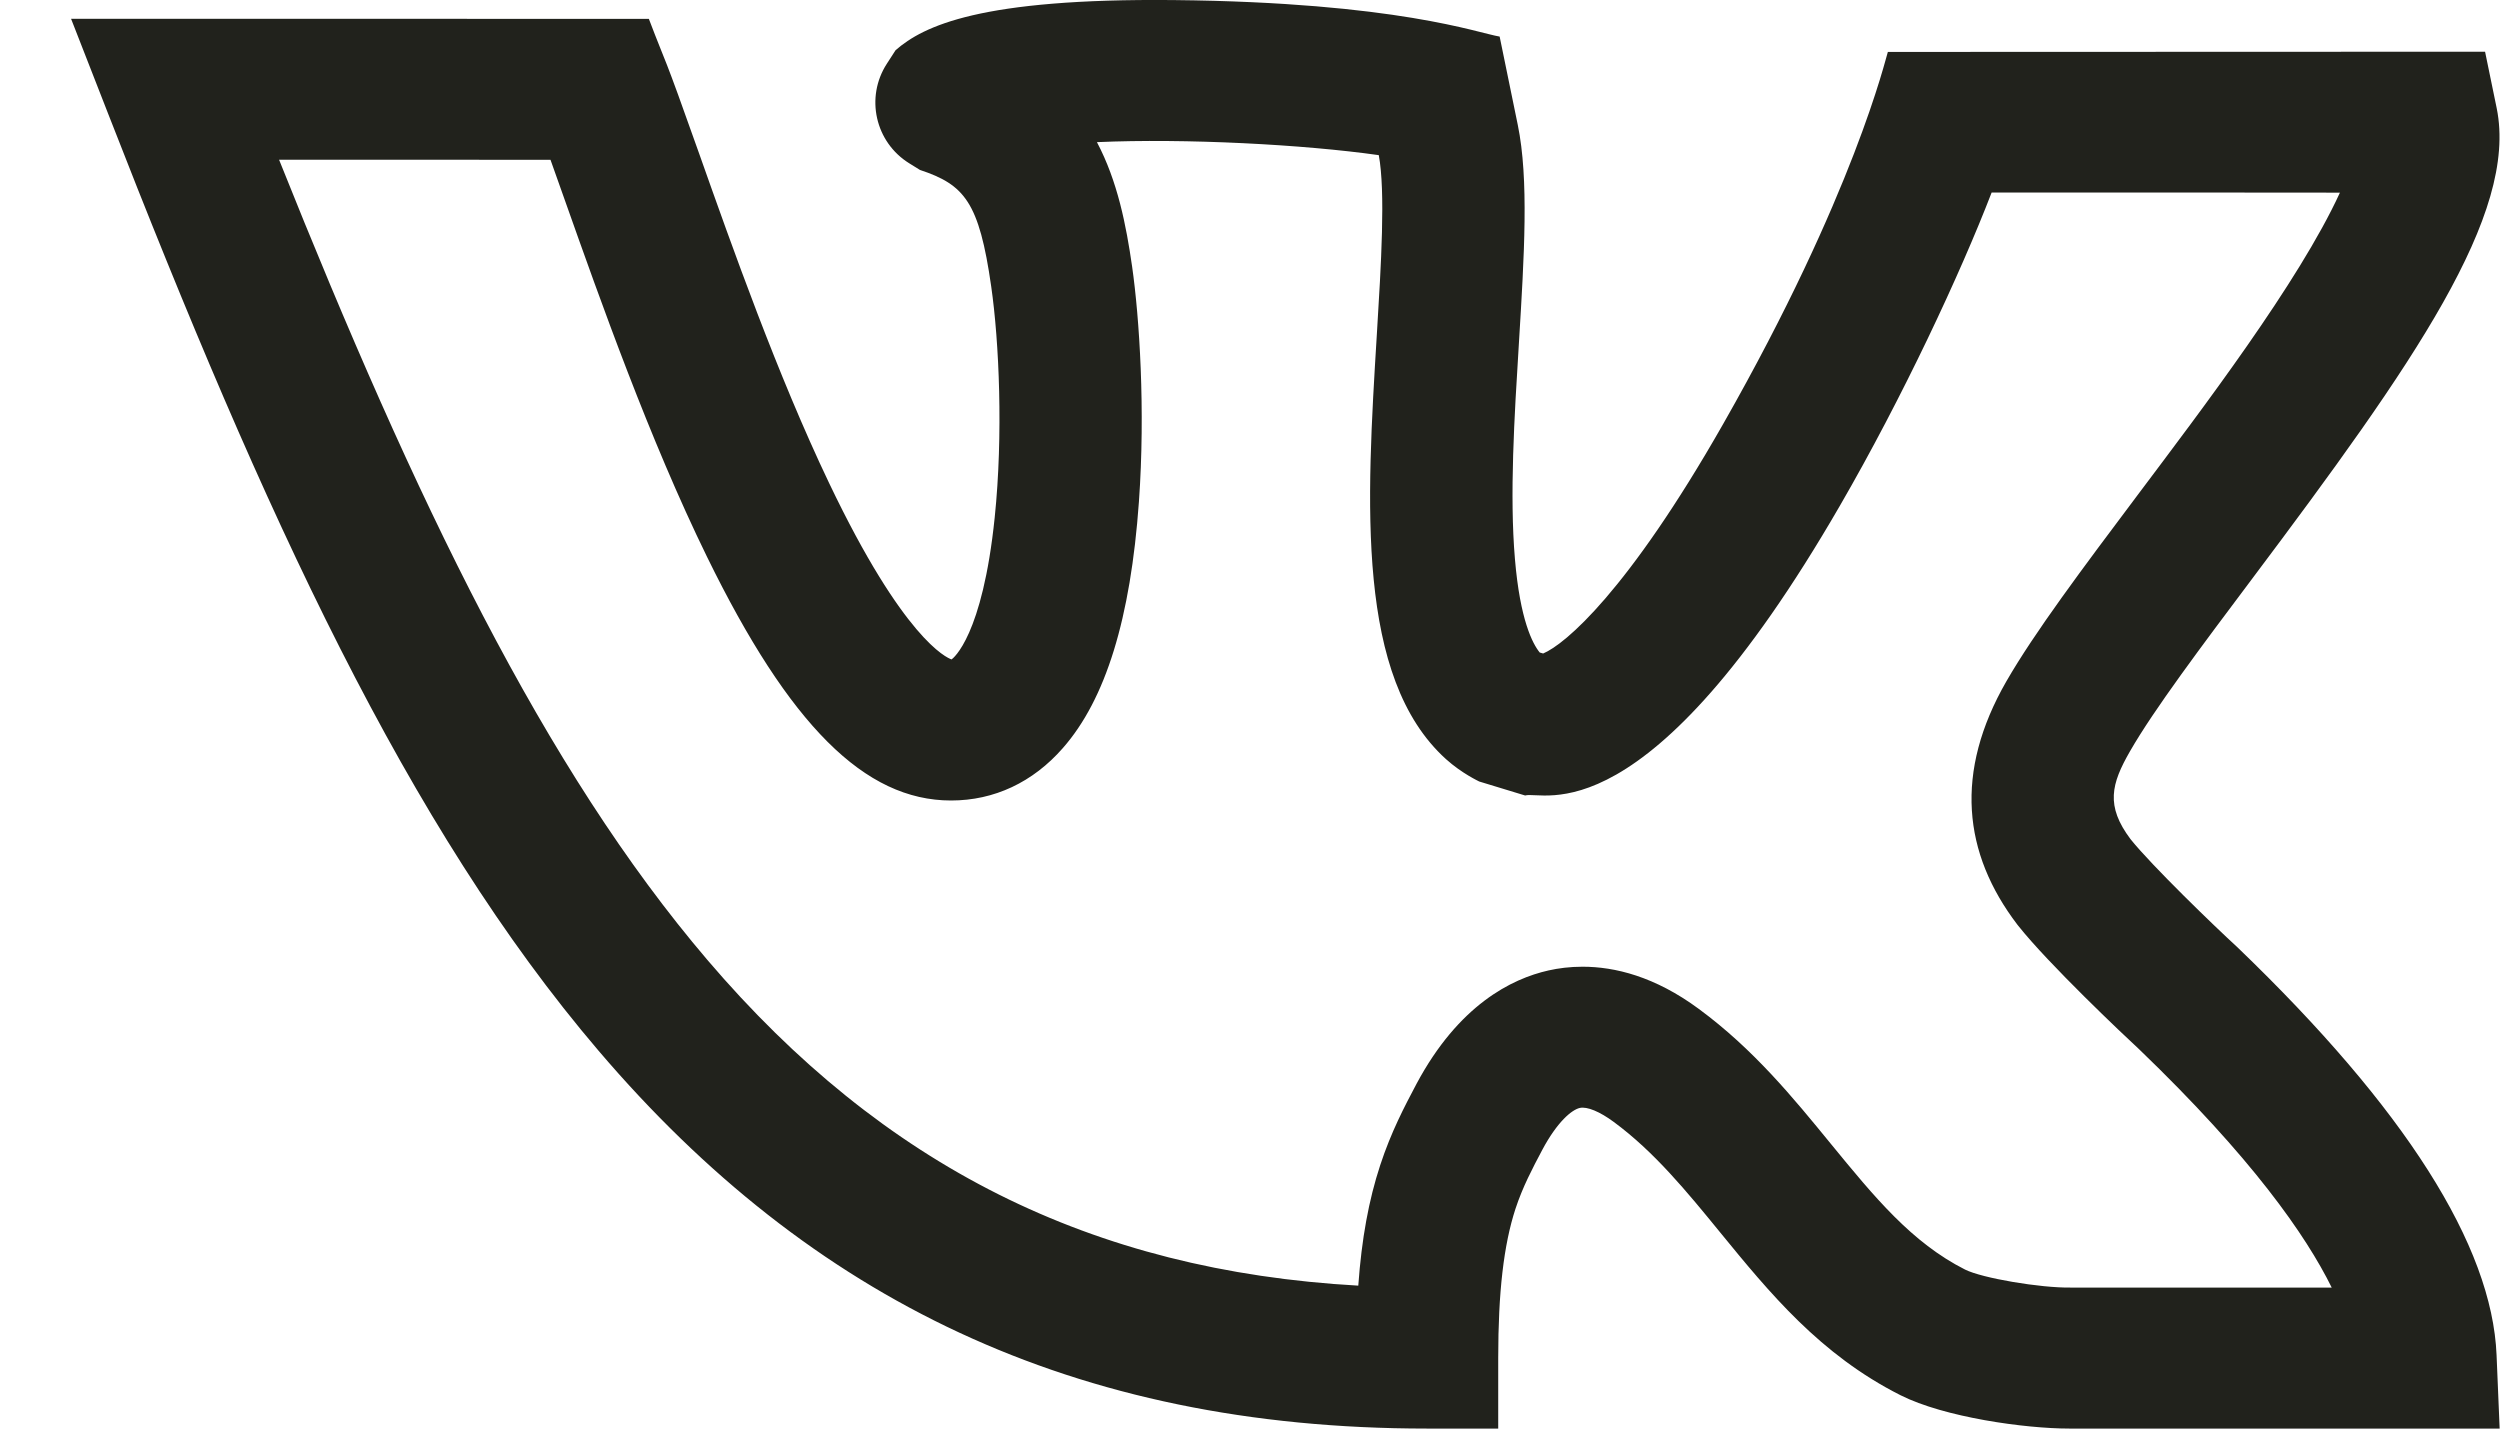 <svg width="35" height="20" viewBox="0 0 35 20" fill="none" xmlns="http://www.w3.org/2000/svg">
<path d="M31.325 13.263L31.307 13.246C31.017 12.981 30.128 12.123 29.828 11.749C29.476 11.281 29.557 10.975 29.821 10.516C30.154 9.936 30.822 9.046 31.529 8.104C33.793 5.088 35.255 2.999 34.954 1.516L34.791 0.724L26.43 0.727C26.401 0.806 25.965 2.704 24.123 5.938C22.788 8.282 21.913 9.019 21.604 9.149L21.556 9.135C21.456 9.012 21.281 8.68 21.209 7.826C21.133 6.931 21.2 5.847 21.265 4.799C21.34 3.57 21.405 2.509 21.249 1.749L20.995 0.512C20.689 0.463 19.565 0.034 16.435 0.001C13.725 -0.026 12.929 0.362 12.538 0.703L12.416 0.892C12.111 1.363 12.253 1.991 12.729 2.286L12.879 2.379C13.501 2.586 13.708 2.825 13.877 4.011C13.988 4.784 14.046 6.084 13.926 7.243C13.755 8.906 13.344 9.216 13.322 9.232C13.252 9.208 12.651 8.948 11.608 6.764C10.885 5.25 10.251 3.458 9.788 2.15C9.258 0.652 9.353 0.971 9.084 0.264L0.995 0.263L1.519 1.605C3.701 7.203 5.703 11.574 8.383 14.714C11.343 18.183 15.023 20 19.979 20H20.975V19.013C20.975 18.09 21.052 17.426 21.217 16.922C21.318 16.616 21.452 16.362 21.593 16.096C21.802 15.704 22.006 15.536 22.118 15.511C22.219 15.489 22.397 15.562 22.594 15.708C23.16 16.126 23.61 16.675 24.085 17.257C24.772 18.097 25.481 18.965 26.607 19.533C27.223 19.843 28.351 20 28.971 20C29.136 20 34.988 20 34.995 20L34.952 18.972C34.889 17.436 33.668 15.515 31.325 13.263ZM29.01 18.026H28.994C28.566 18.033 27.749 17.894 27.511 17.774C26.763 17.396 26.24 16.756 25.633 16.015C25.101 15.364 24.551 14.691 23.785 14.126C23.166 13.668 22.603 13.534 22.156 13.534C21.978 13.534 21.818 13.555 21.68 13.586C21.162 13.702 20.42 14.071 19.83 15.176C19.664 15.49 19.476 15.846 19.323 16.312C19.163 16.799 19.063 17.341 19.016 17.999C15.281 17.789 12.366 16.325 9.904 13.44C7.615 10.757 5.814 7.005 3.907 2.236C4.045 2.236 7.503 2.237 7.707 2.237C7.769 2.411 7.837 2.601 7.908 2.803C8.408 4.214 9.092 6.147 9.898 7.795C11.052 10.154 12.106 11.207 13.315 11.207C13.918 11.207 14.46 10.953 14.88 10.473C15.48 9.79 15.828 8.661 15.945 7.023C16.037 5.731 15.951 4.444 15.85 3.735C15.766 3.152 15.647 2.539 15.357 1.99C16.595 1.935 18.253 2.023 19.303 2.172C19.398 2.687 19.336 3.699 19.276 4.679C19.131 7.044 18.98 9.486 20.244 10.628C20.467 10.829 20.703 10.937 20.709 10.941L21.352 11.137C21.601 11.061 23.039 11.784 25.761 7.076C26.634 5.568 27.446 3.83 27.883 2.695C28.897 2.693 32.353 2.697 32.759 2.697C32.184 3.951 30.821 5.739 29.93 6.926C29.153 7.961 28.483 8.855 28.089 9.539C27.358 10.811 27.481 11.945 28.243 12.945L28.255 12.96C28.68 13.496 29.729 14.488 29.946 14.688C31.523 16.204 32.283 17.294 32.644 18.026L29.01 18.026Z" fill="#21221C"/>
</svg>
